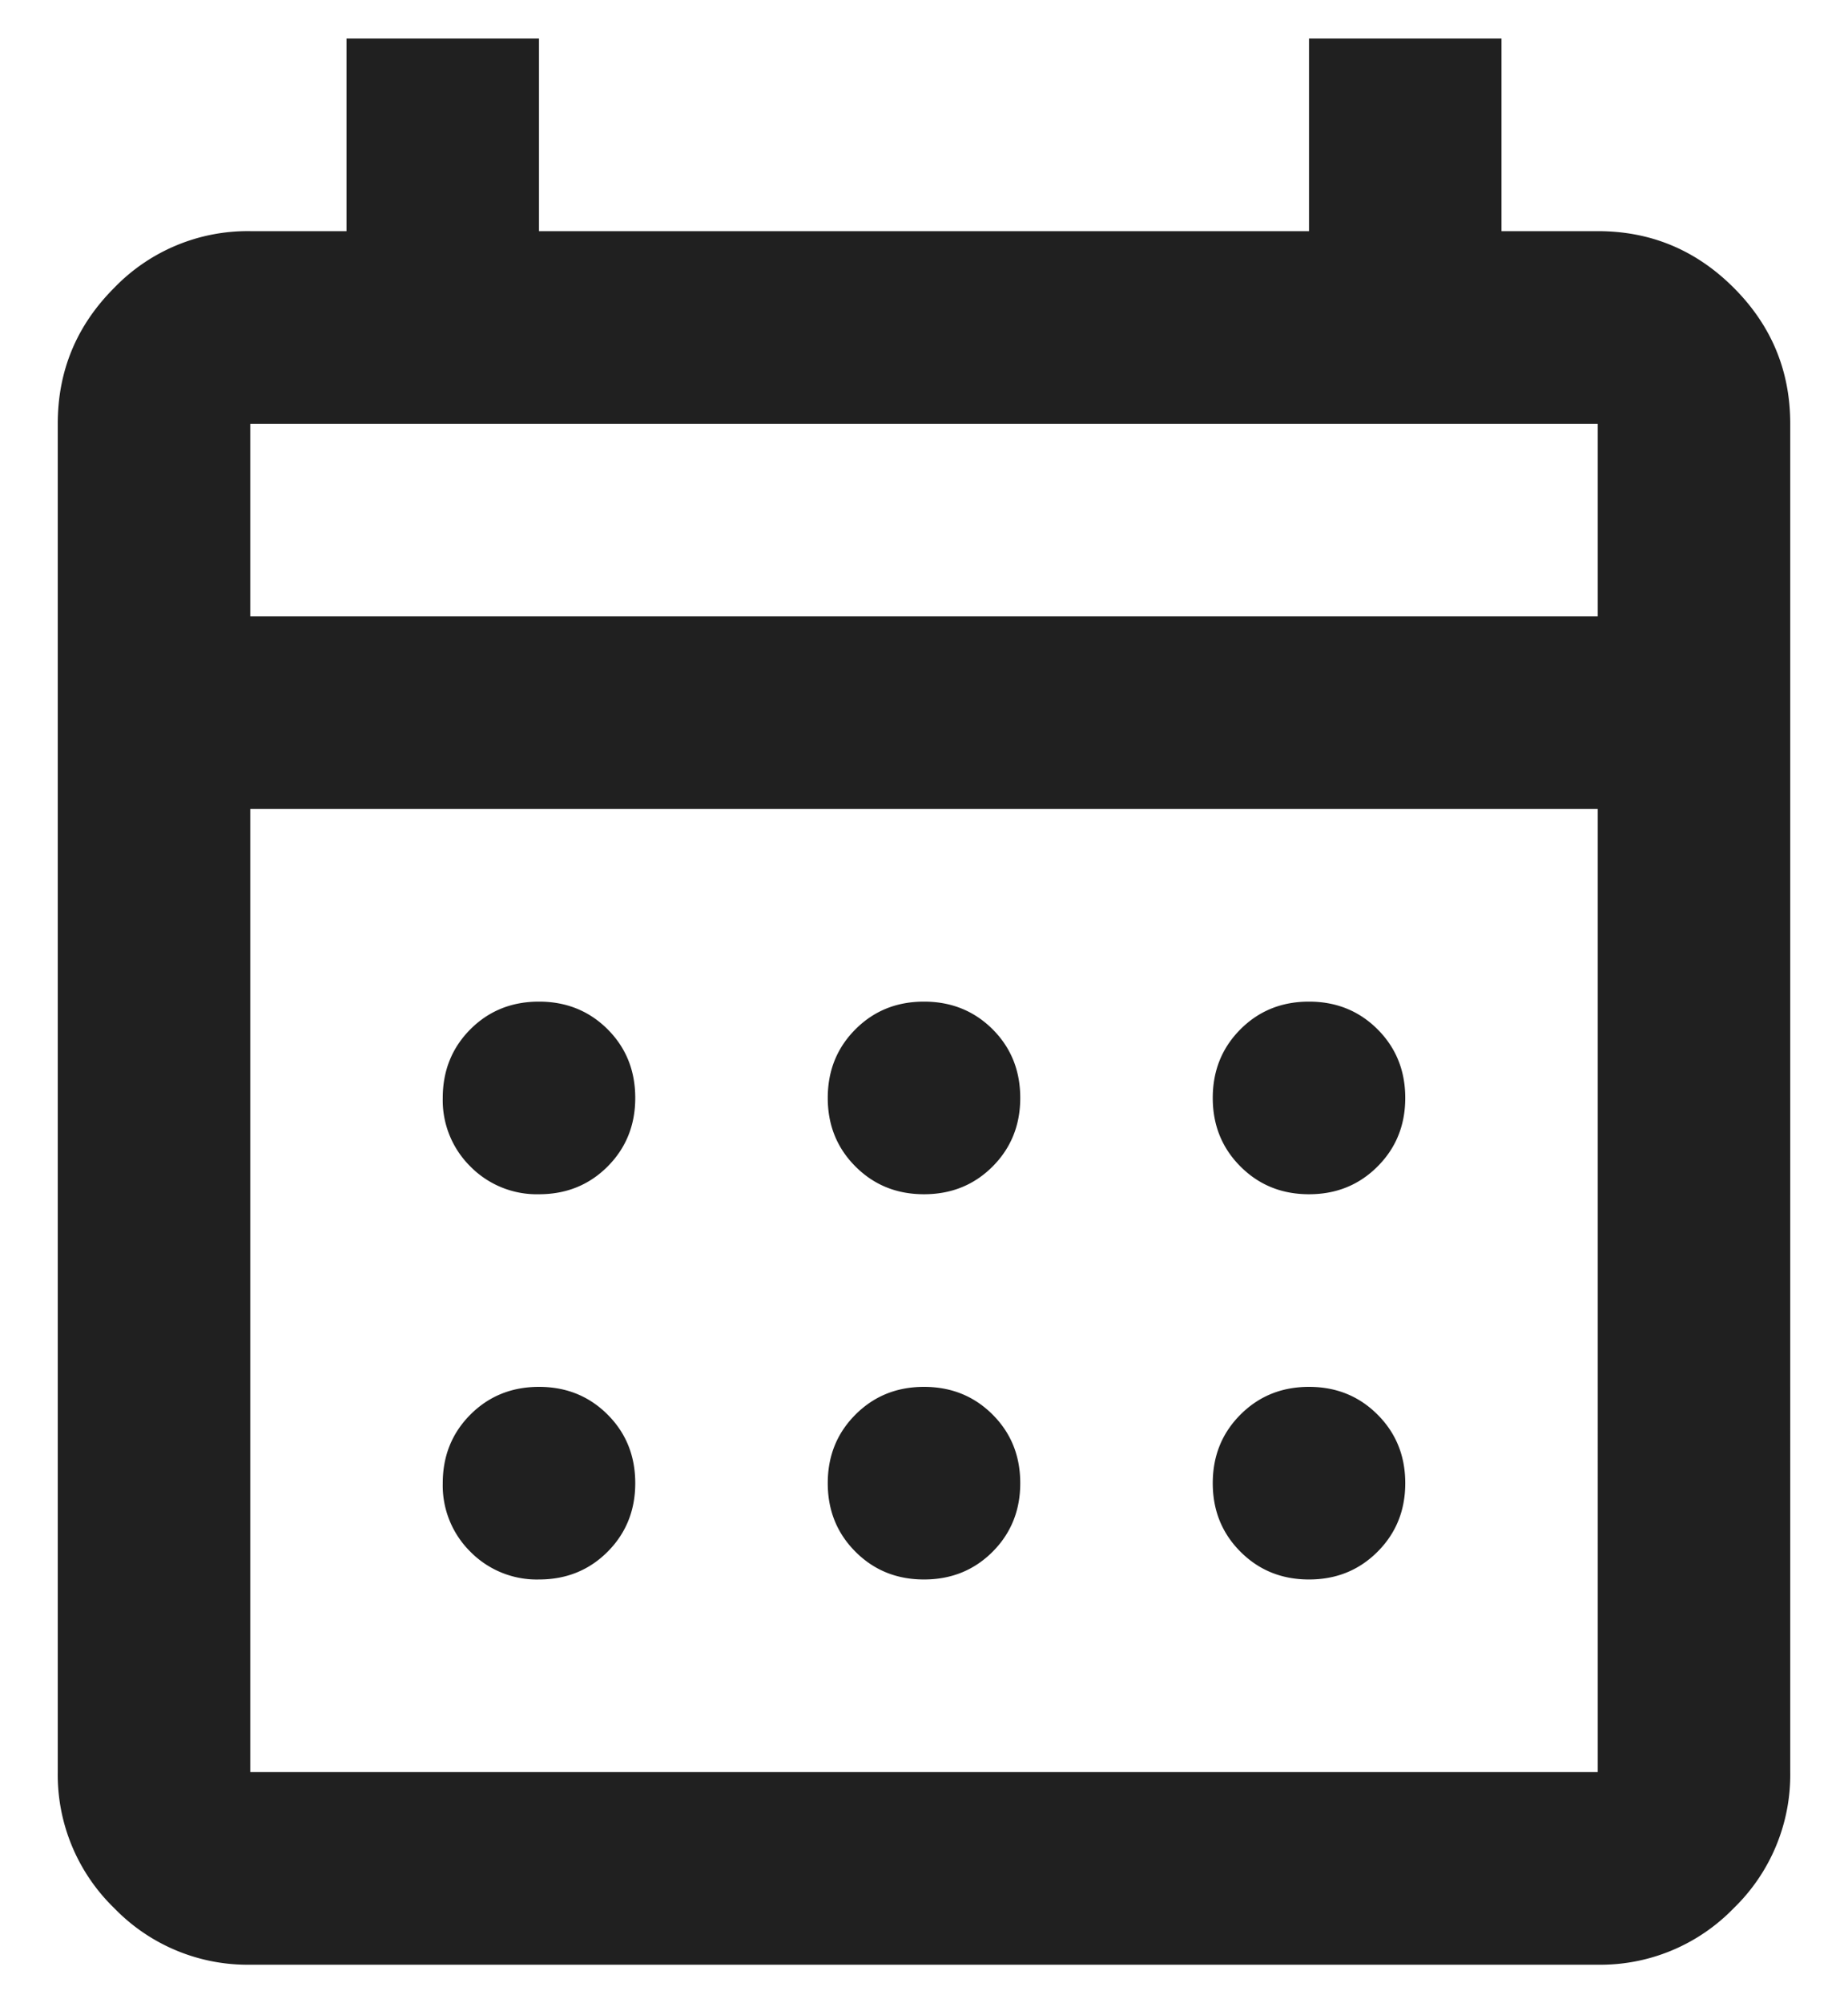 <svg width="24" height="26" fill="none" xmlns="http://www.w3.org/2000/svg"><path d="M3.25 25.5a2.41 2.41 0 0 1-1.766-.734A2.41 2.41 0 0 1 .75 23V5.5c0-.688.245-1.276.734-1.765A2.408 2.408 0 0 1 3.25 3H4.5V.5H7V3h10V.5h2.5V3h1.25c.688 0 1.276.245 1.766.735s.734 1.078.734 1.765V23a2.41 2.41 0 0 1-.734 1.766 2.41 2.41 0 0 1-1.766.734H3.25zm0-2.5h17.5V10.5H3.25V23zm0-15h17.5V5.5H3.25V8zm0 0V5.5 8zM12 15.5c-.354 0-.65-.12-.89-.36s-.36-.536-.36-.89.12-.651.36-.891S11.646 13 12 13s.651.12.891.359c.24.24.359.537.359.891s-.12.65-.359.89c-.24.24-.537.36-.891.36zm-5 0a1.21 1.21 0 0 1-.891-.36 1.208 1.208 0 0 1-.359-.89c0-.354.12-.651.359-.891.24-.24.537-.359.891-.359s.651.12.891.359c.24.24.359.537.359.891s-.12.65-.359.89c-.24.24-.537.36-.891.36zm10 0c-.354 0-.65-.12-.89-.36s-.36-.536-.36-.89.12-.651.36-.891S16.646 13 17 13s.65.12.89.359c.24.24.36.537.36.891s-.12.65-.36.89-.536.36-.89.36zm-5 5c-.354 0-.65-.12-.89-.36s-.36-.536-.36-.89.12-.65.36-.89.536-.36.89-.36.651.12.891.36.359.536.359.89-.12.65-.359.89c-.24.24-.537.36-.891.36zm-5 0a1.21 1.21 0 0 1-.891-.36 1.208 1.208 0 0 1-.359-.89c0-.354.12-.65.359-.89.24-.24.537-.36.891-.36s.651.12.891.36.359.536.359.89-.12.65-.359.89c-.24.24-.537.36-.891.36zm10 0c-.354 0-.65-.12-.89-.36s-.36-.536-.36-.89.12-.65.36-.89.536-.36.89-.36.65.12.89.36.36.536.36.89-.12.65-.36.89-.536.36-.89.36z" fill="#202020"/></svg>